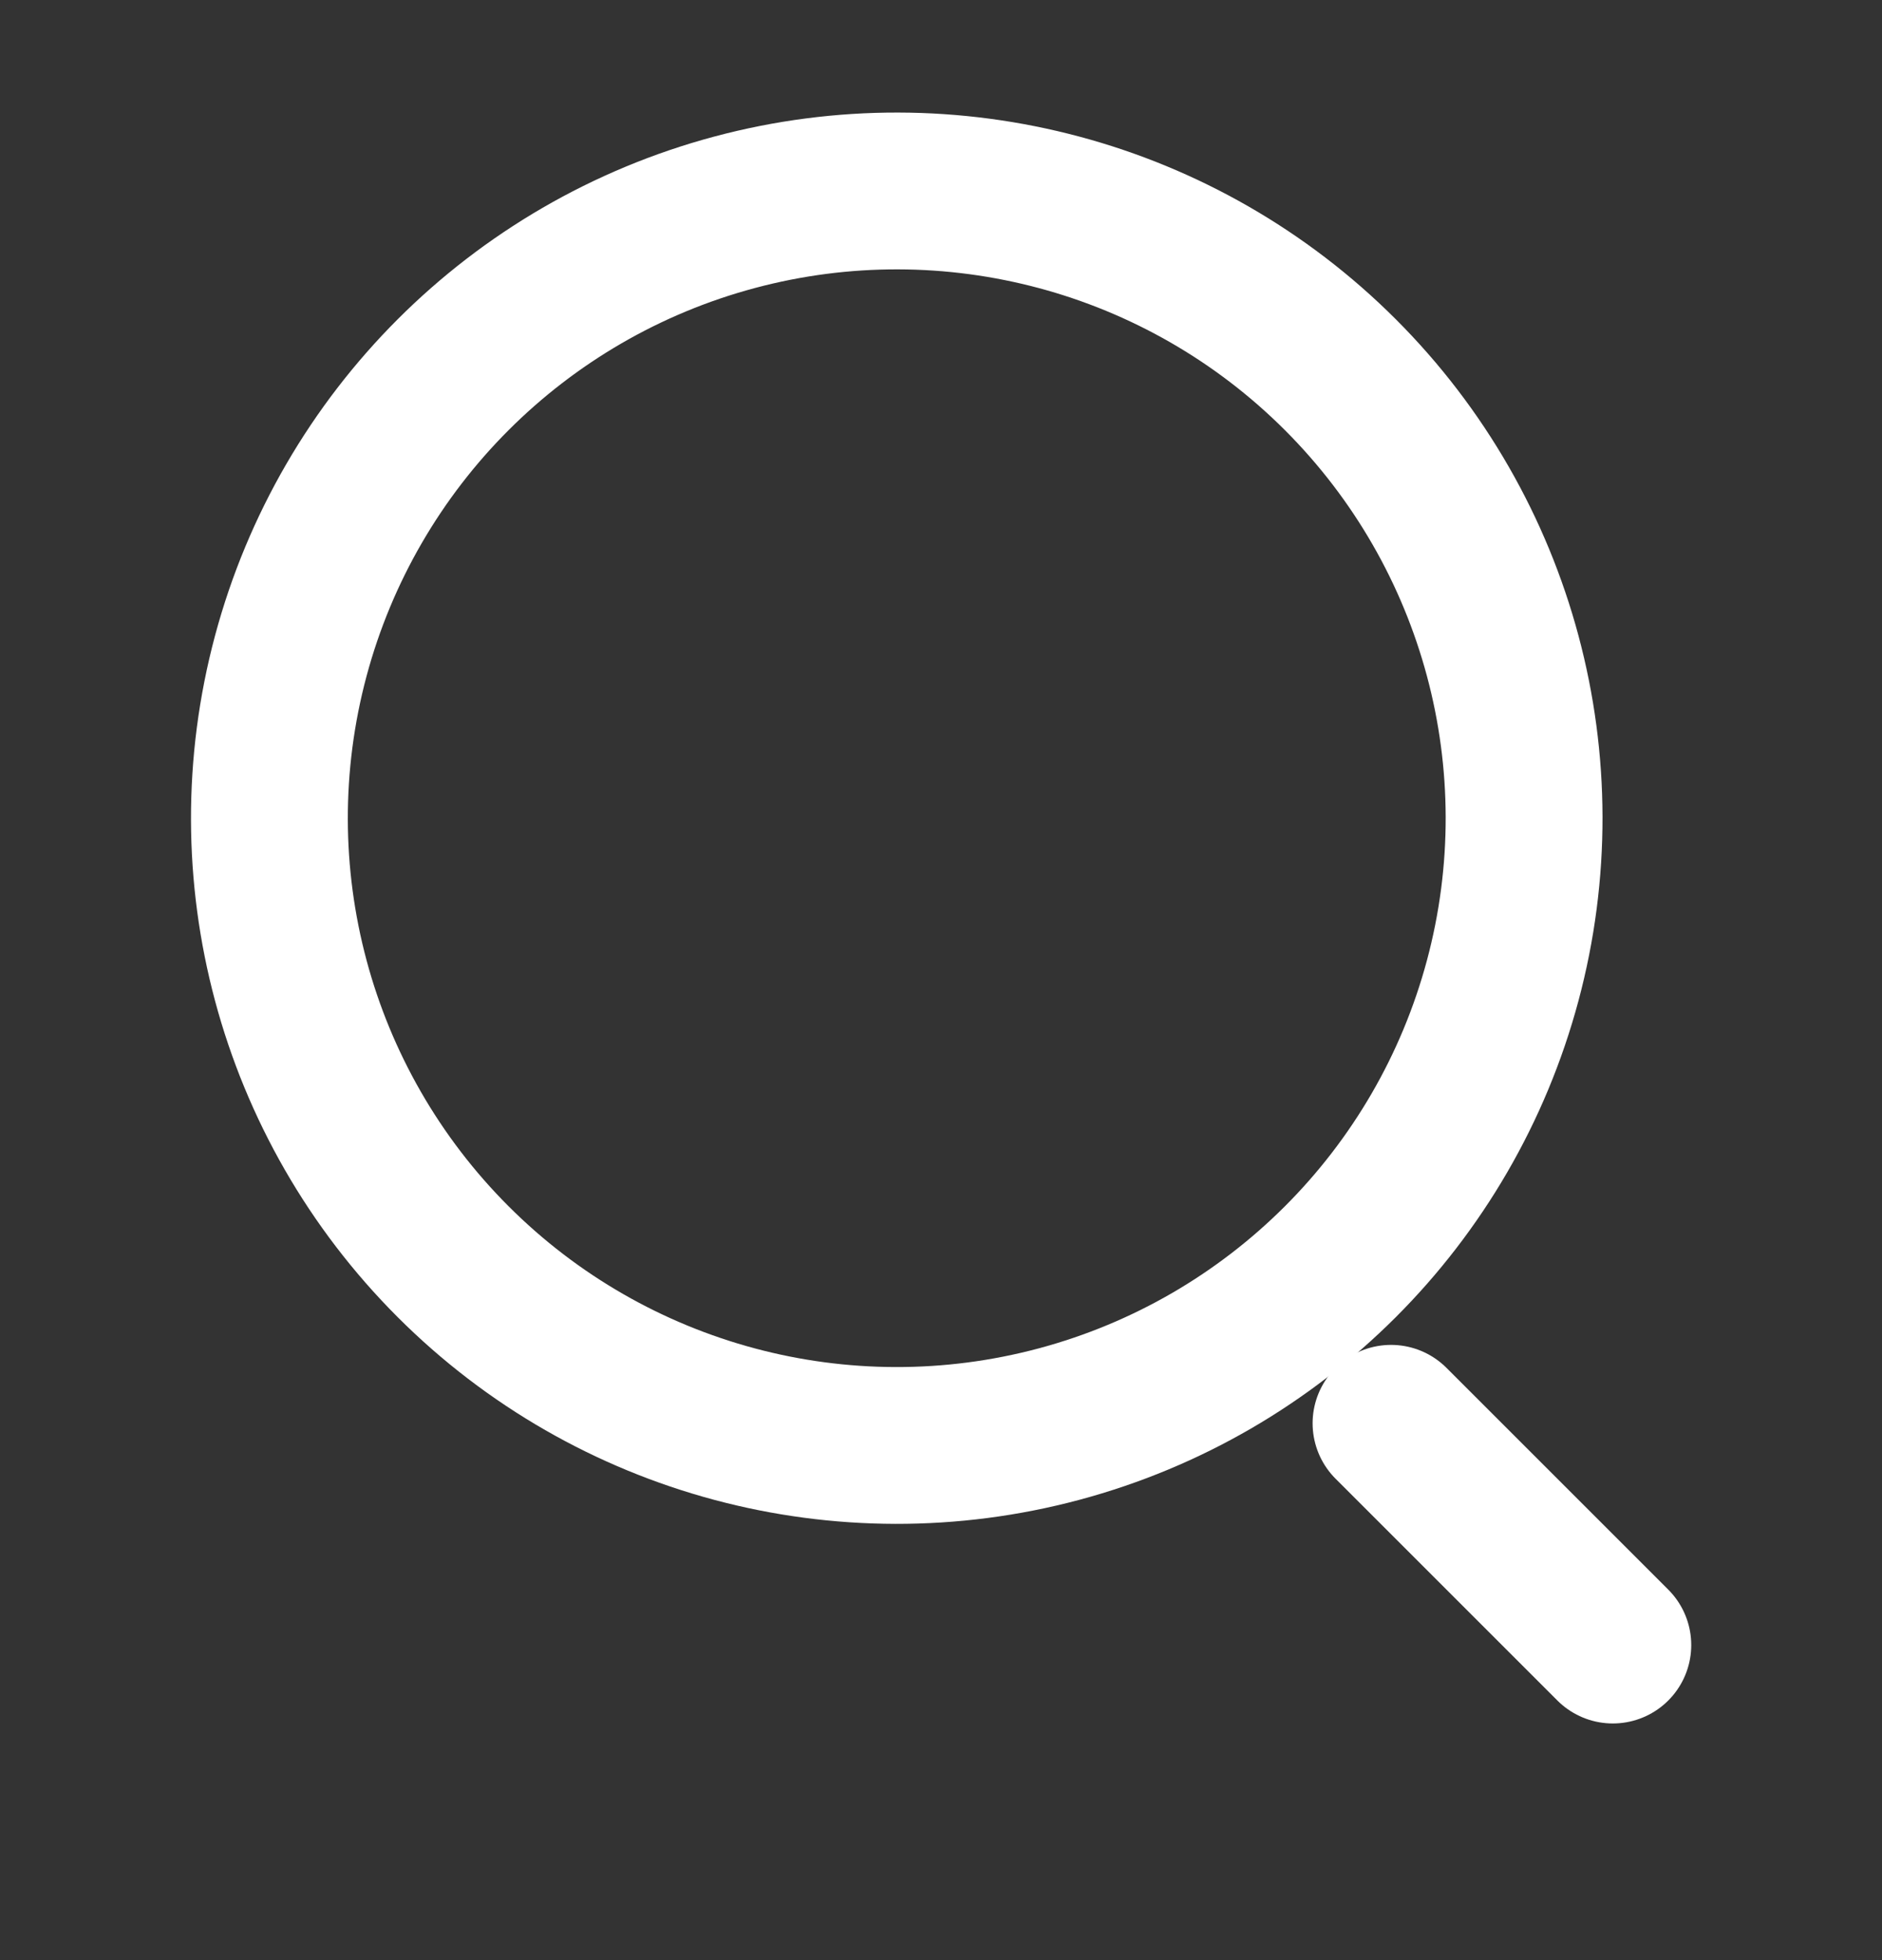 <?xml version="1.0" encoding="UTF-8" standalone="no"?>
<svg width="24px" height="25px" viewBox="0 0 24 25" version="1.1" xmlns="http://www.w3.org/2000/svg" xmlns:xlink="http://www.w3.org/1999/xlink" xmlns:sketch="http://www.bohemiancoding.com/sketch/ns">
    <rect x="0" y="0" width="24" height="25" fill="#333333" stroke="none"/>
    <!-- Generator: Sketch 3.4.4 (17249) - http://www.bohemiancoding.com/sketch -->
    <title>icon_search</title>
    <desc>Created with Sketch.</desc>
    <defs></defs>
    <g id="Page-1" stroke="none" stroke-width="1" fill="none" fill-rule="evenodd" sketch:type="MSPage">
        <g id="Interactions" sketch:type="MSArtboardGroup" transform="translate(-881, -22)" stroke="#FFF" stroke-width="2">
            <g id="content-header" sketch:type="MSLayerGroup">
                <g id="Rectangle-86-+-Search-by-upload-dat-+-icon_search" transform="translate(870, 14)" sketch:type="MSShapeGroup">
                    <g id="icon_search" transform="translate(24.789, 20.789) rotate(-45) translate(-24.789, -20.789) translate(16.789, 9.289)">
                        <ellipse id="Oval-22" cx="8" cy="8.172" rx="8" ry="8"></ellipse>
                        <path d="M7,18.086 L7,22.086" id="Line" stroke-linecap="round"></path>
                    </g>
                </g>
            </g>
        </g>
    </g>
</svg>